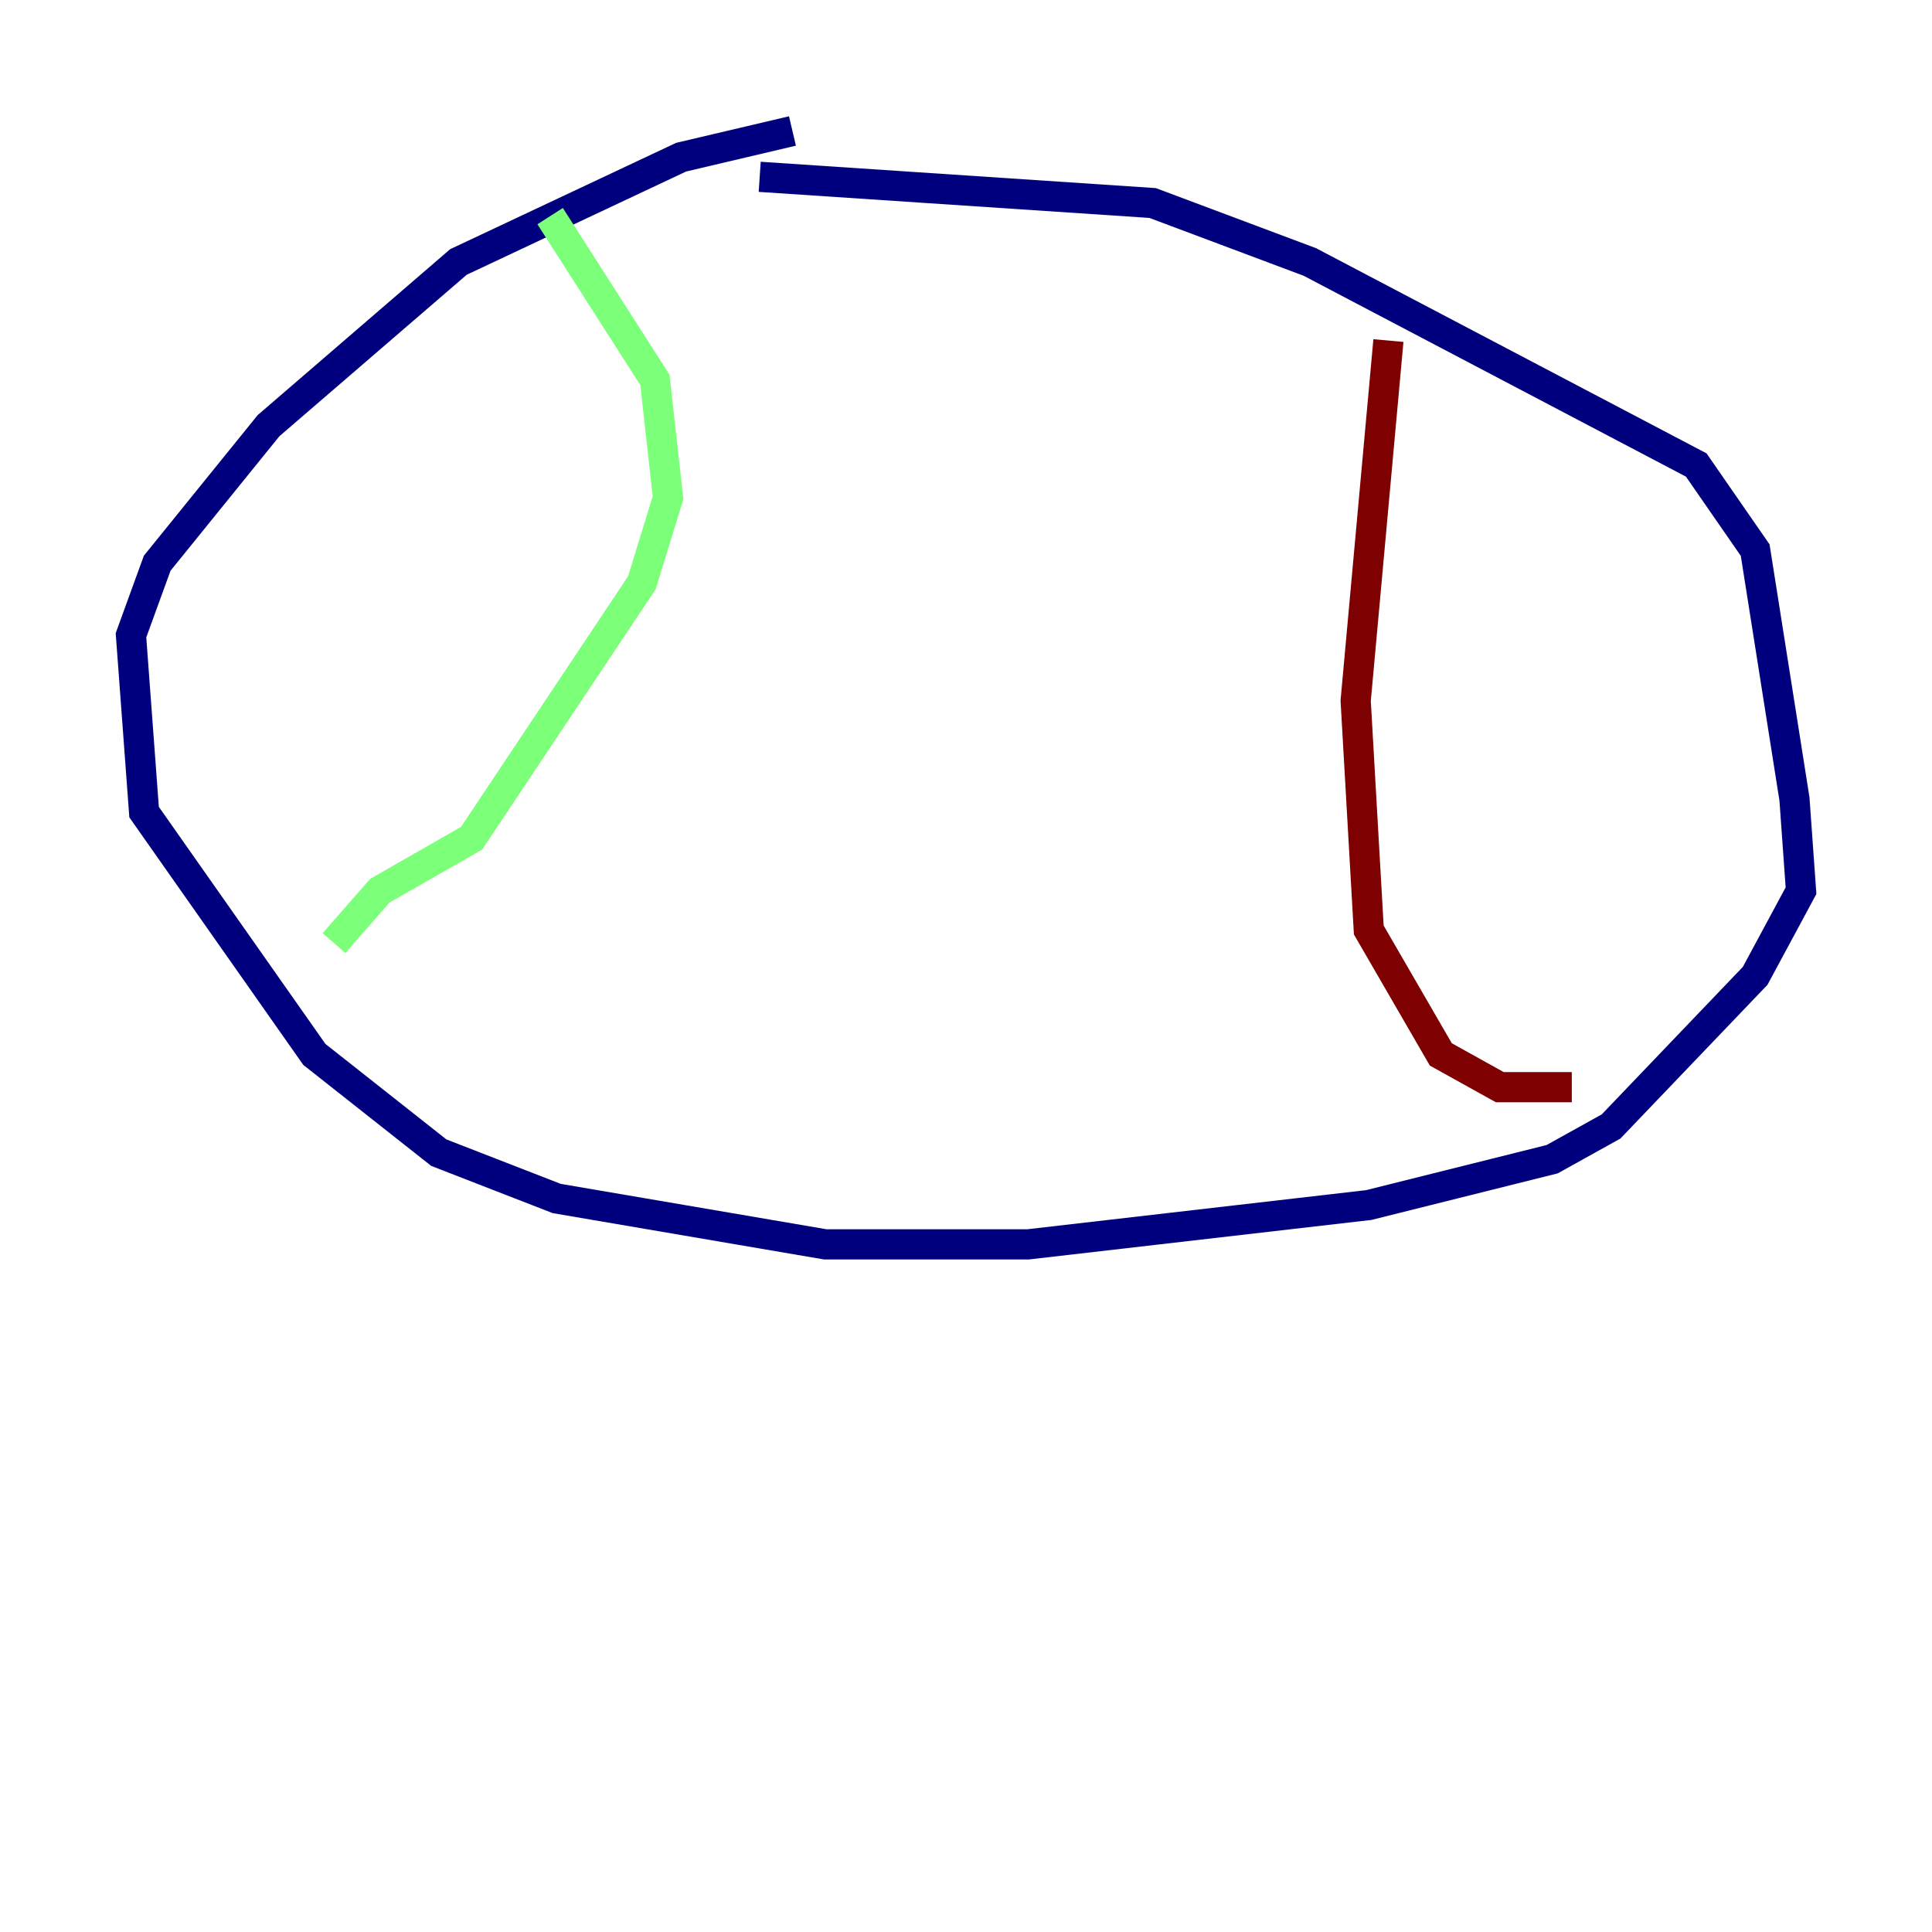 <?xml version="1.0" encoding="utf-8" ?>
<svg baseProfile="tiny" height="128" version="1.2" viewBox="0,0,128,128" width="128" xmlns="http://www.w3.org/2000/svg" xmlns:ev="http://www.w3.org/2001/xml-events" xmlns:xlink="http://www.w3.org/1999/xlink"><defs /><polyline fill="none" points="52.502,8.678 45.125,10.414 30.373,17.356 17.79,28.203 10.414,37.315 8.678,42.088 9.546,53.803 20.827,69.858 29.071,76.366 36.881,79.403 54.671,82.441 68.122,82.441 90.685,79.837 102.834,76.8 106.739,74.63 116.285,64.651 119.322,59.01 118.888,52.936 116.285,36.447 112.38,30.807 86.78,17.356 76.366,13.451 50.332,11.715" stroke="#00007f" stroke-width="2" /><polyline fill="none" points="36.447,14.319 43.39,25.166 44.258,32.976 42.522,38.617 31.241,55.539 25.166,59.01 22.129,62.481" stroke="#7cff79" stroke-width="2" /><polyline fill="none" points="91.986,22.563 89.817,46.427 90.685,61.614 95.458,69.858 99.363,72.027 104.136,72.027" stroke="#7f0000" stroke-width="2" /></svg>